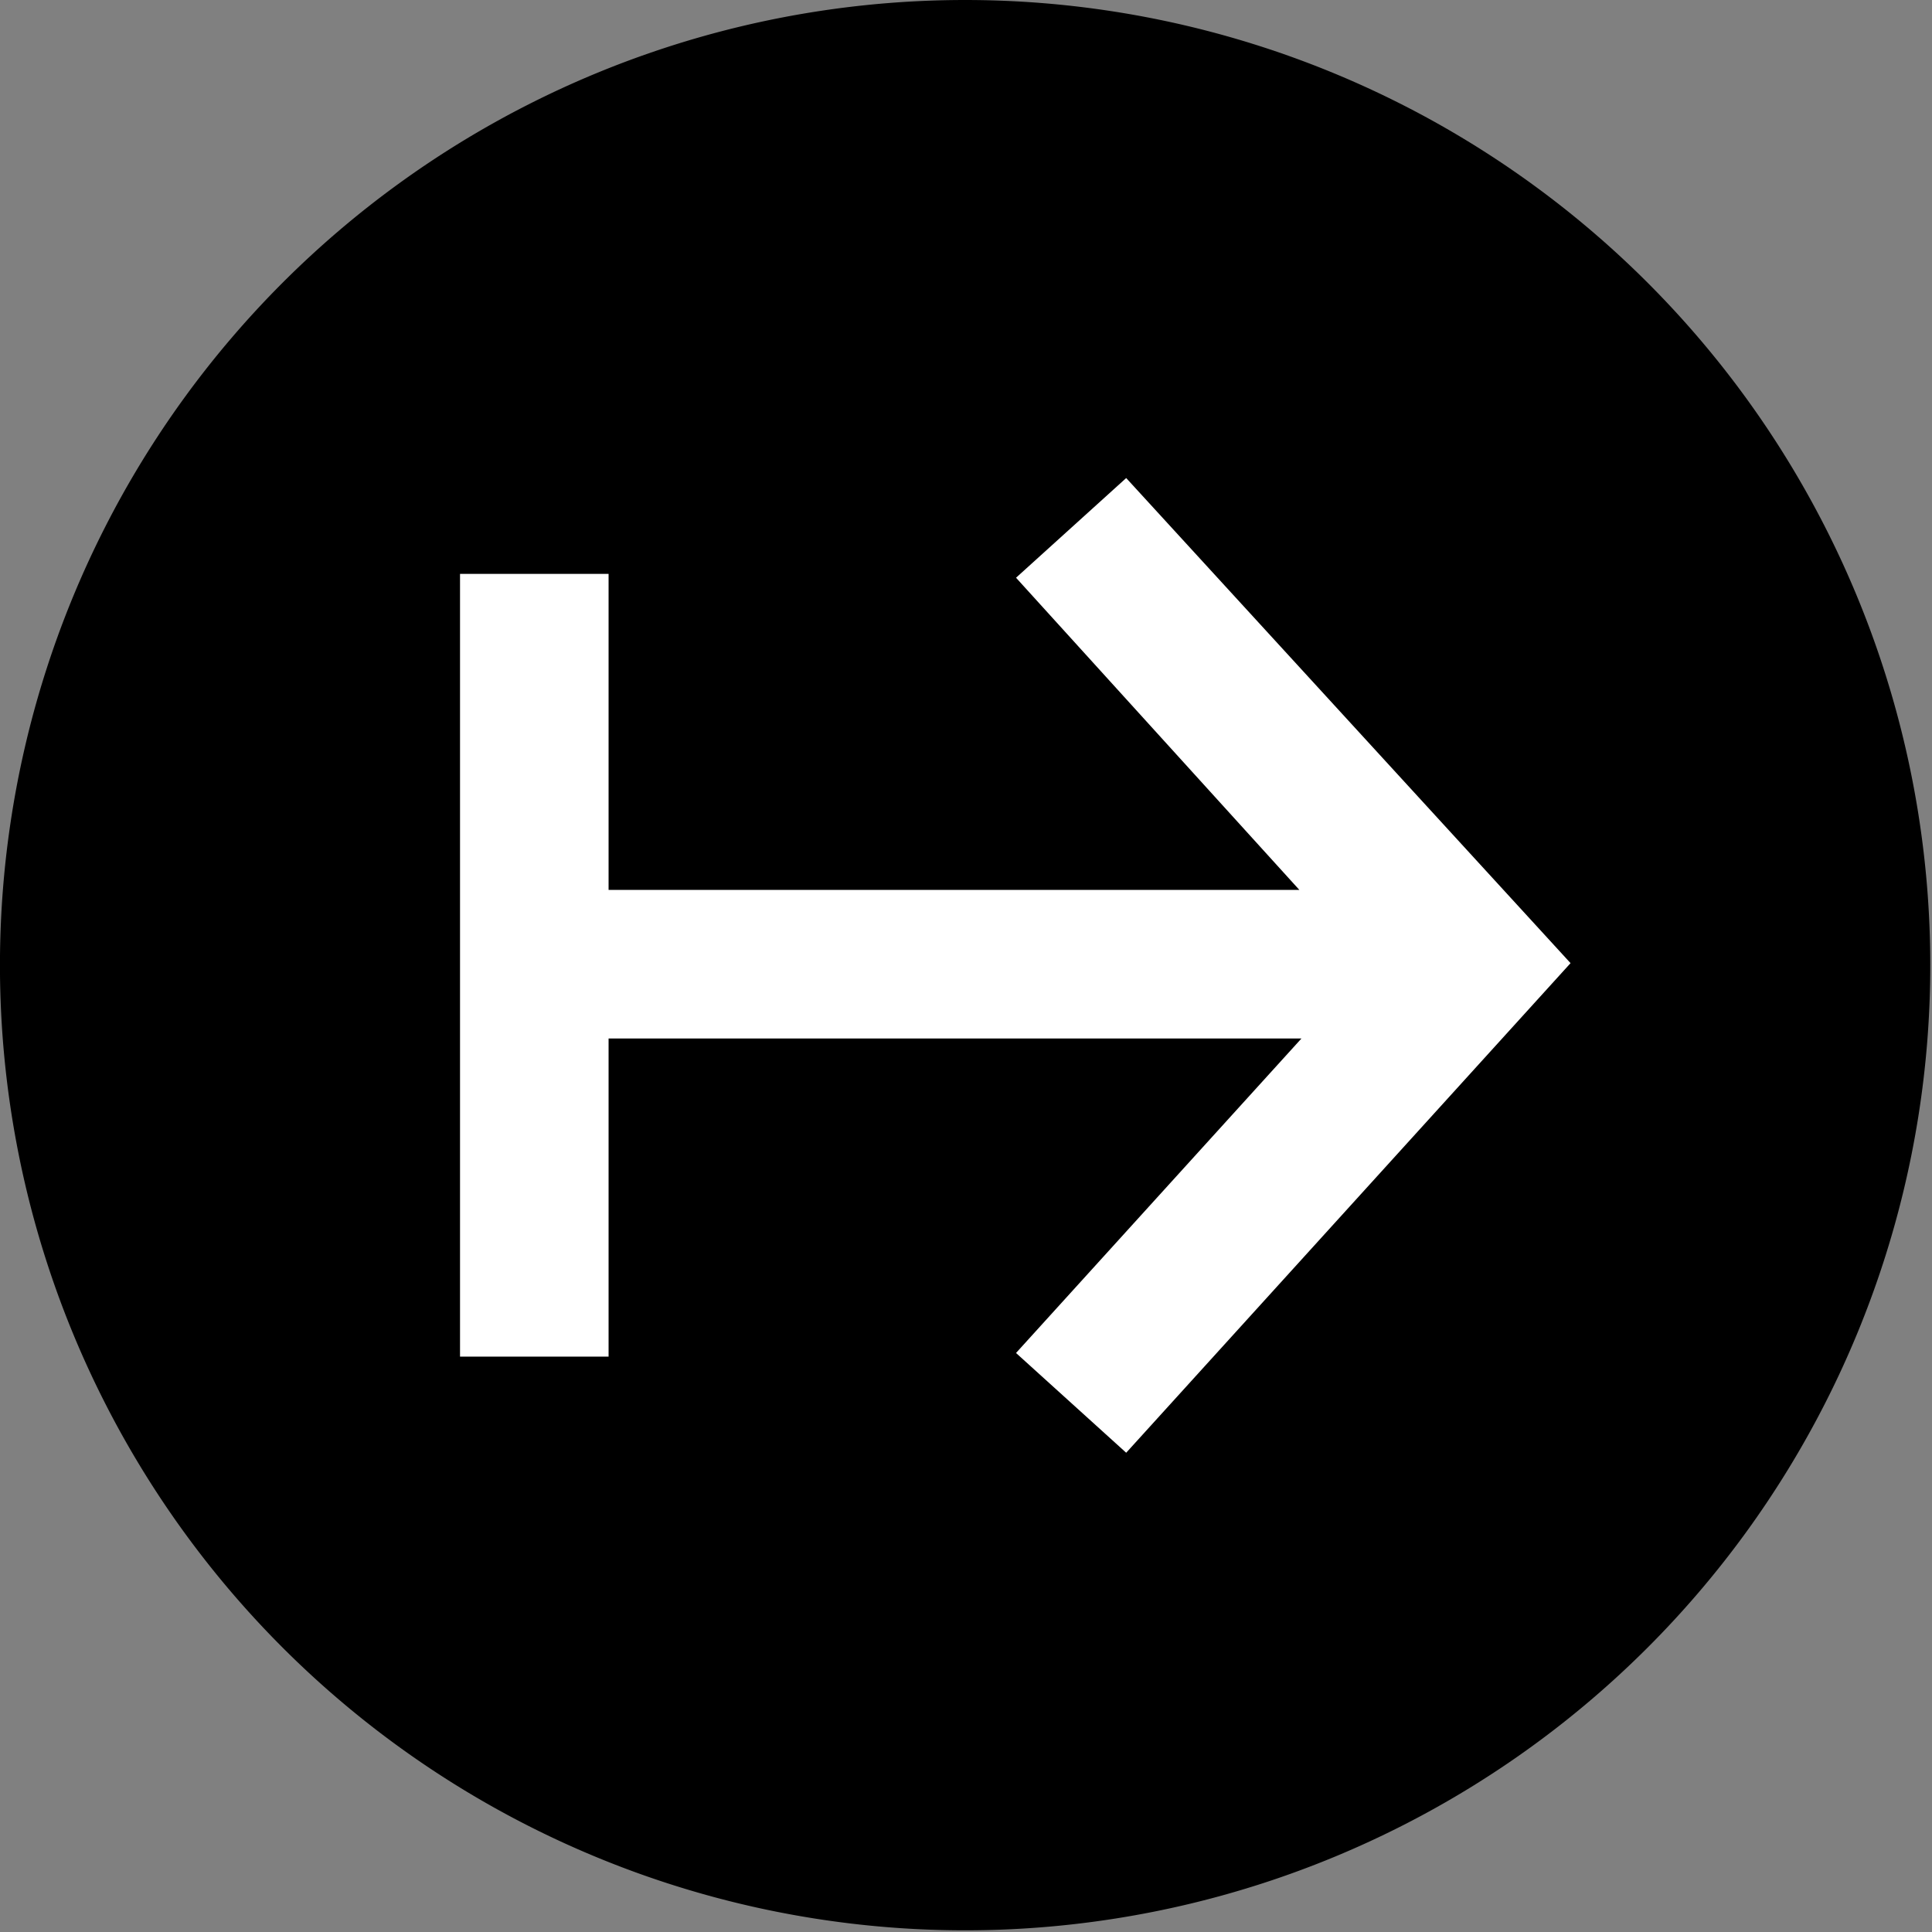 <svg width="46" height="46" viewBox="0 0 46 46" fill="none" xmlns="http://www.w3.org/2000/svg">
    <rect x="0" y="0" width="46" height="46" fill="#808080" stroke="none"/>
    <path d="M45.959 22.98a22.98 22.98 0 1 0-45.96 0 22.98 22.98 0 0 0 45.96 0z" fill="#000"/>
    <path d="m24.191 13.755 6.746 7.433H14.49v-7.524h-3.537V32.3h3.537v-7.574h16.497l-6.796 7.488 2.623 2.375 10.58-11.657-10.58-11.55-2.623 2.374z" fill="#fff"/>
</svg>
